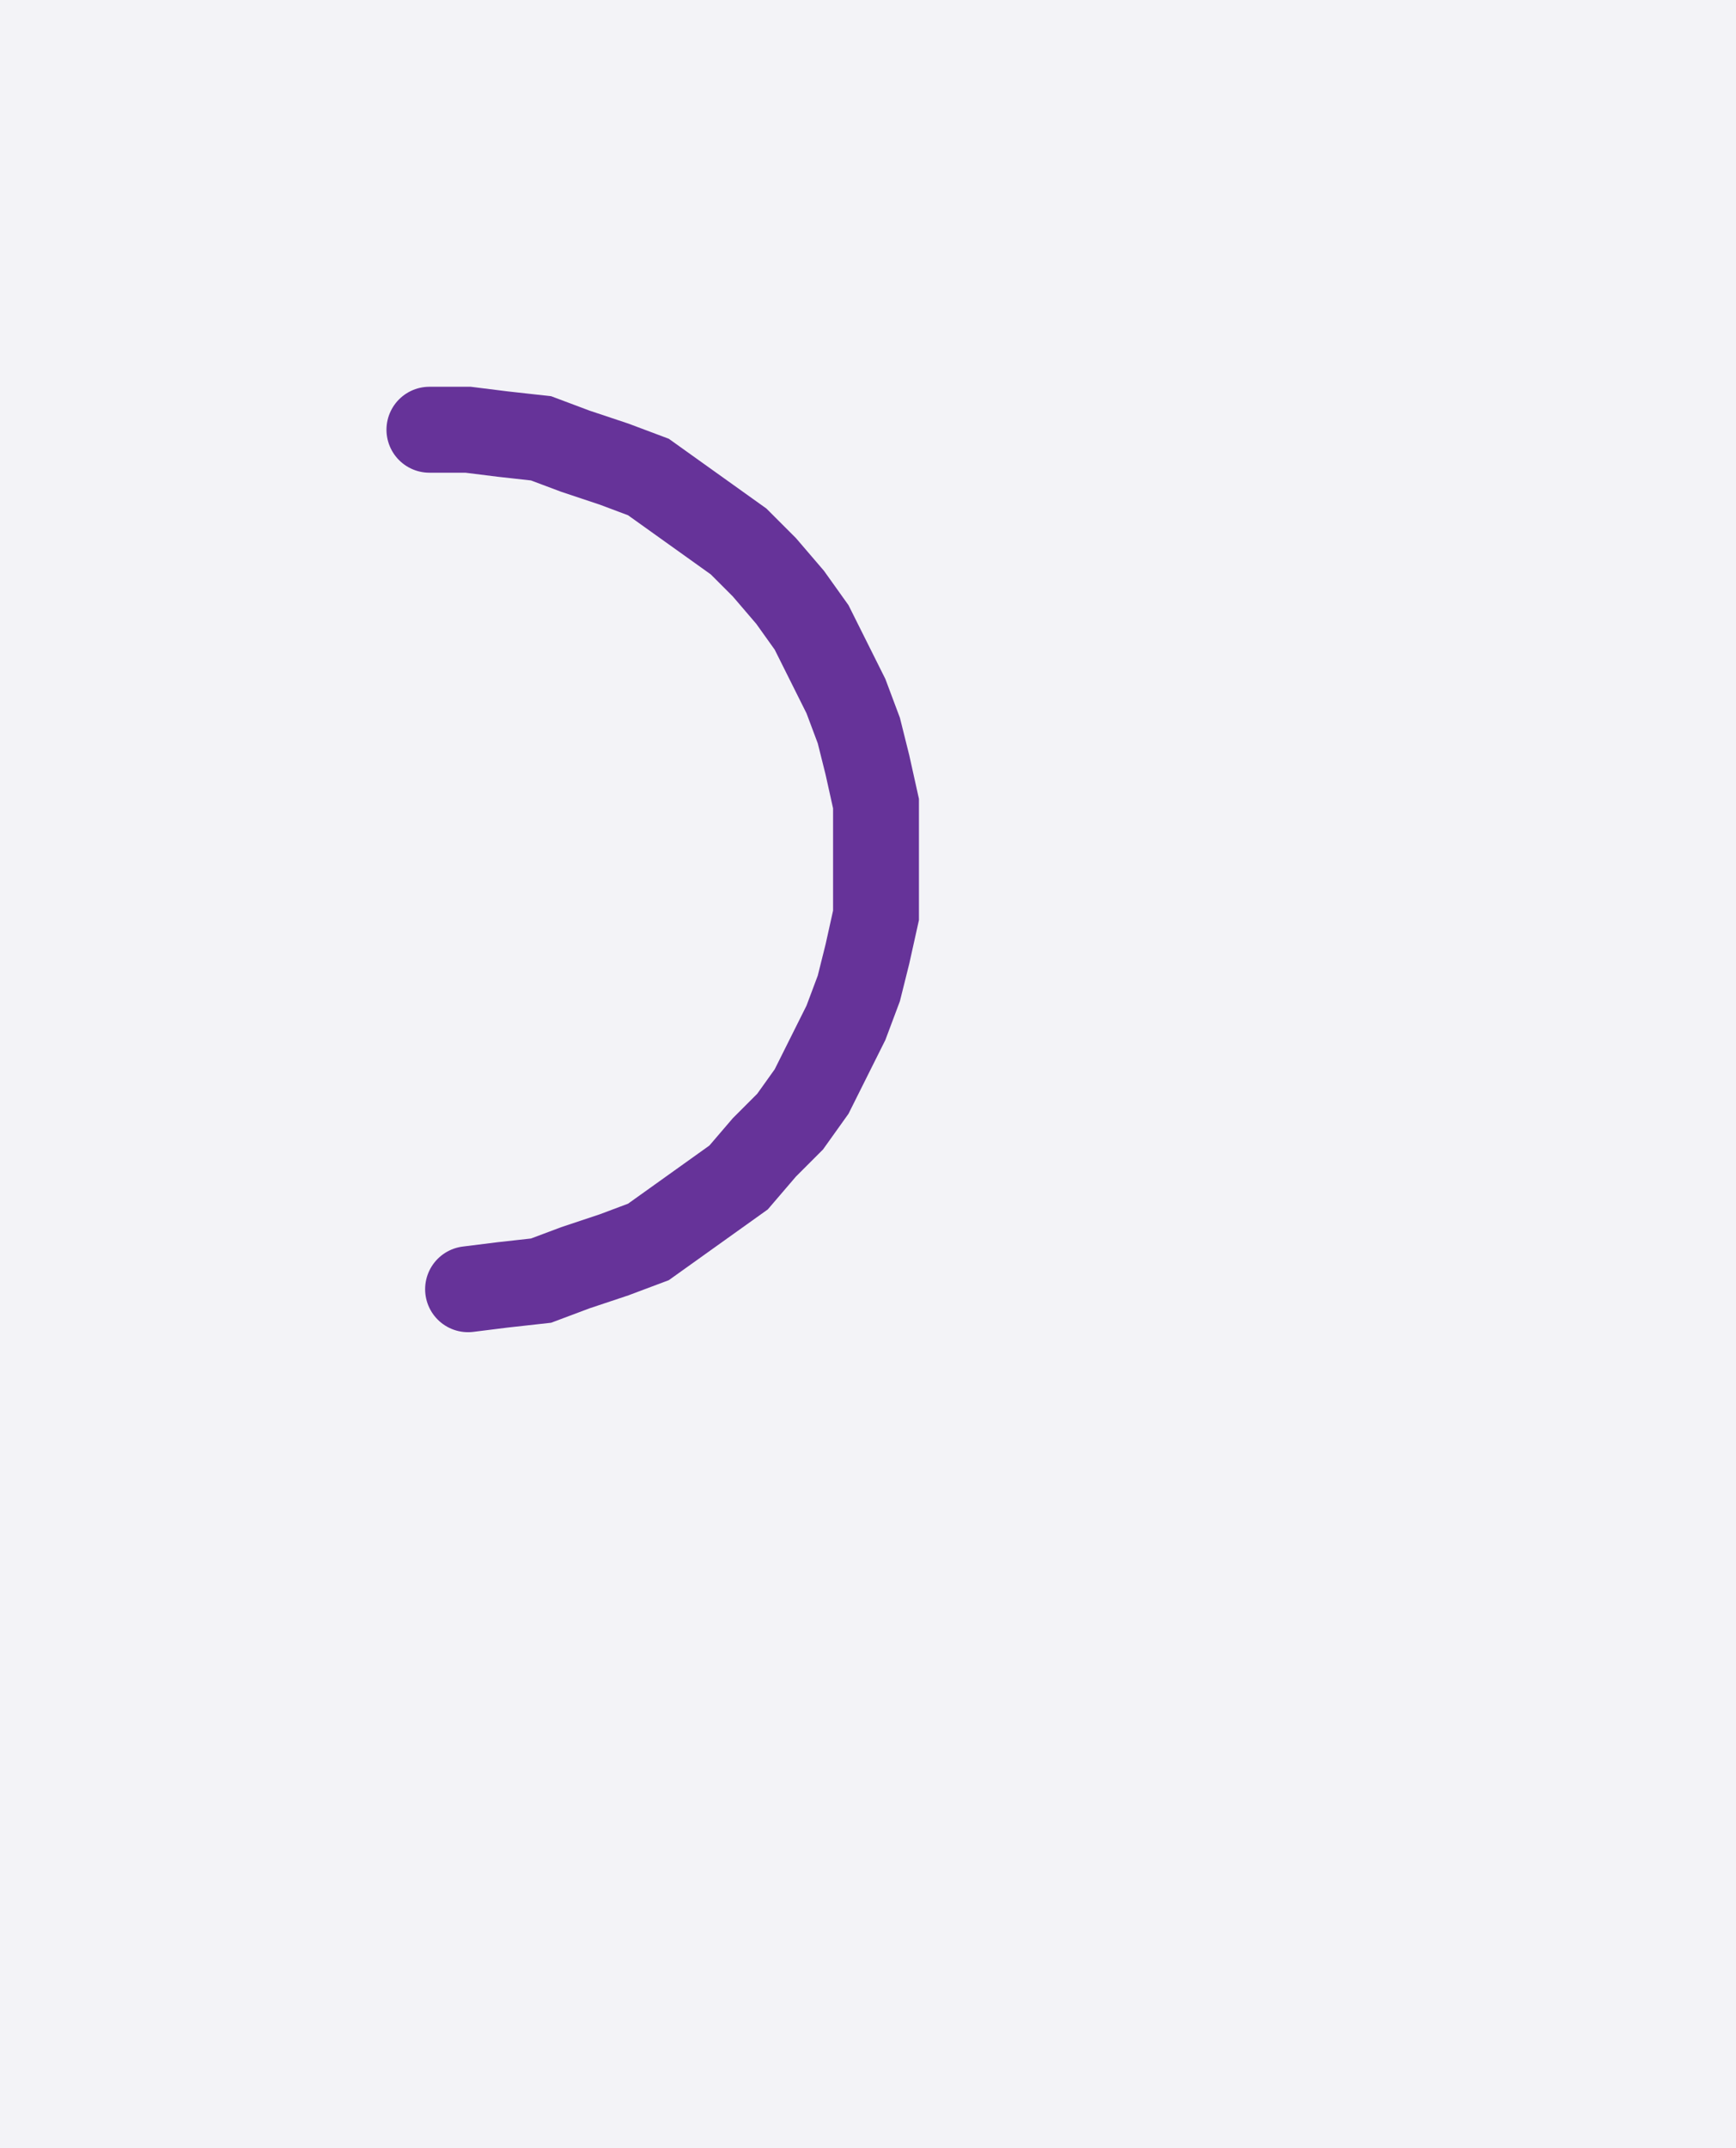<svg xmlns="http://www.w3.org/2000/svg" width="40.427" height="49.981" style="fill:none; stroke-linecap:round;">
    <rect width="100%" height="100%" fill="#F3F3F7" />
<path stroke="#663399" stroke-width="2" d="M 20,50" />
<path stroke="#663399" stroke-width="2" d="M 10,10 10.9,10 11.7,10.1 12.6,10.2 13.4,10.5 14.3,10.8 15.1,11.1 15.8,11.6 16.5,12.1 17.2,12.6 17.8,13.2 18.4,13.9 18.9,14.6 19.3,15.4 19.7,16.2 20,17 20.2,17.8 20.4,18.7 20.4,19.6 20.4,20.4 20.4,21.3 20.2,22.2 20,23 19.7,23.8 19.3,24.6 18.9,25.4 18.4,26.1 17.8,26.7 17.2,27.4 16.5,27.9 15.8,28.4 15.1,28.9 14.3,29.2 13.4,29.5 12.6,29.8 11.7,29.9 10.9,30" />
</svg>